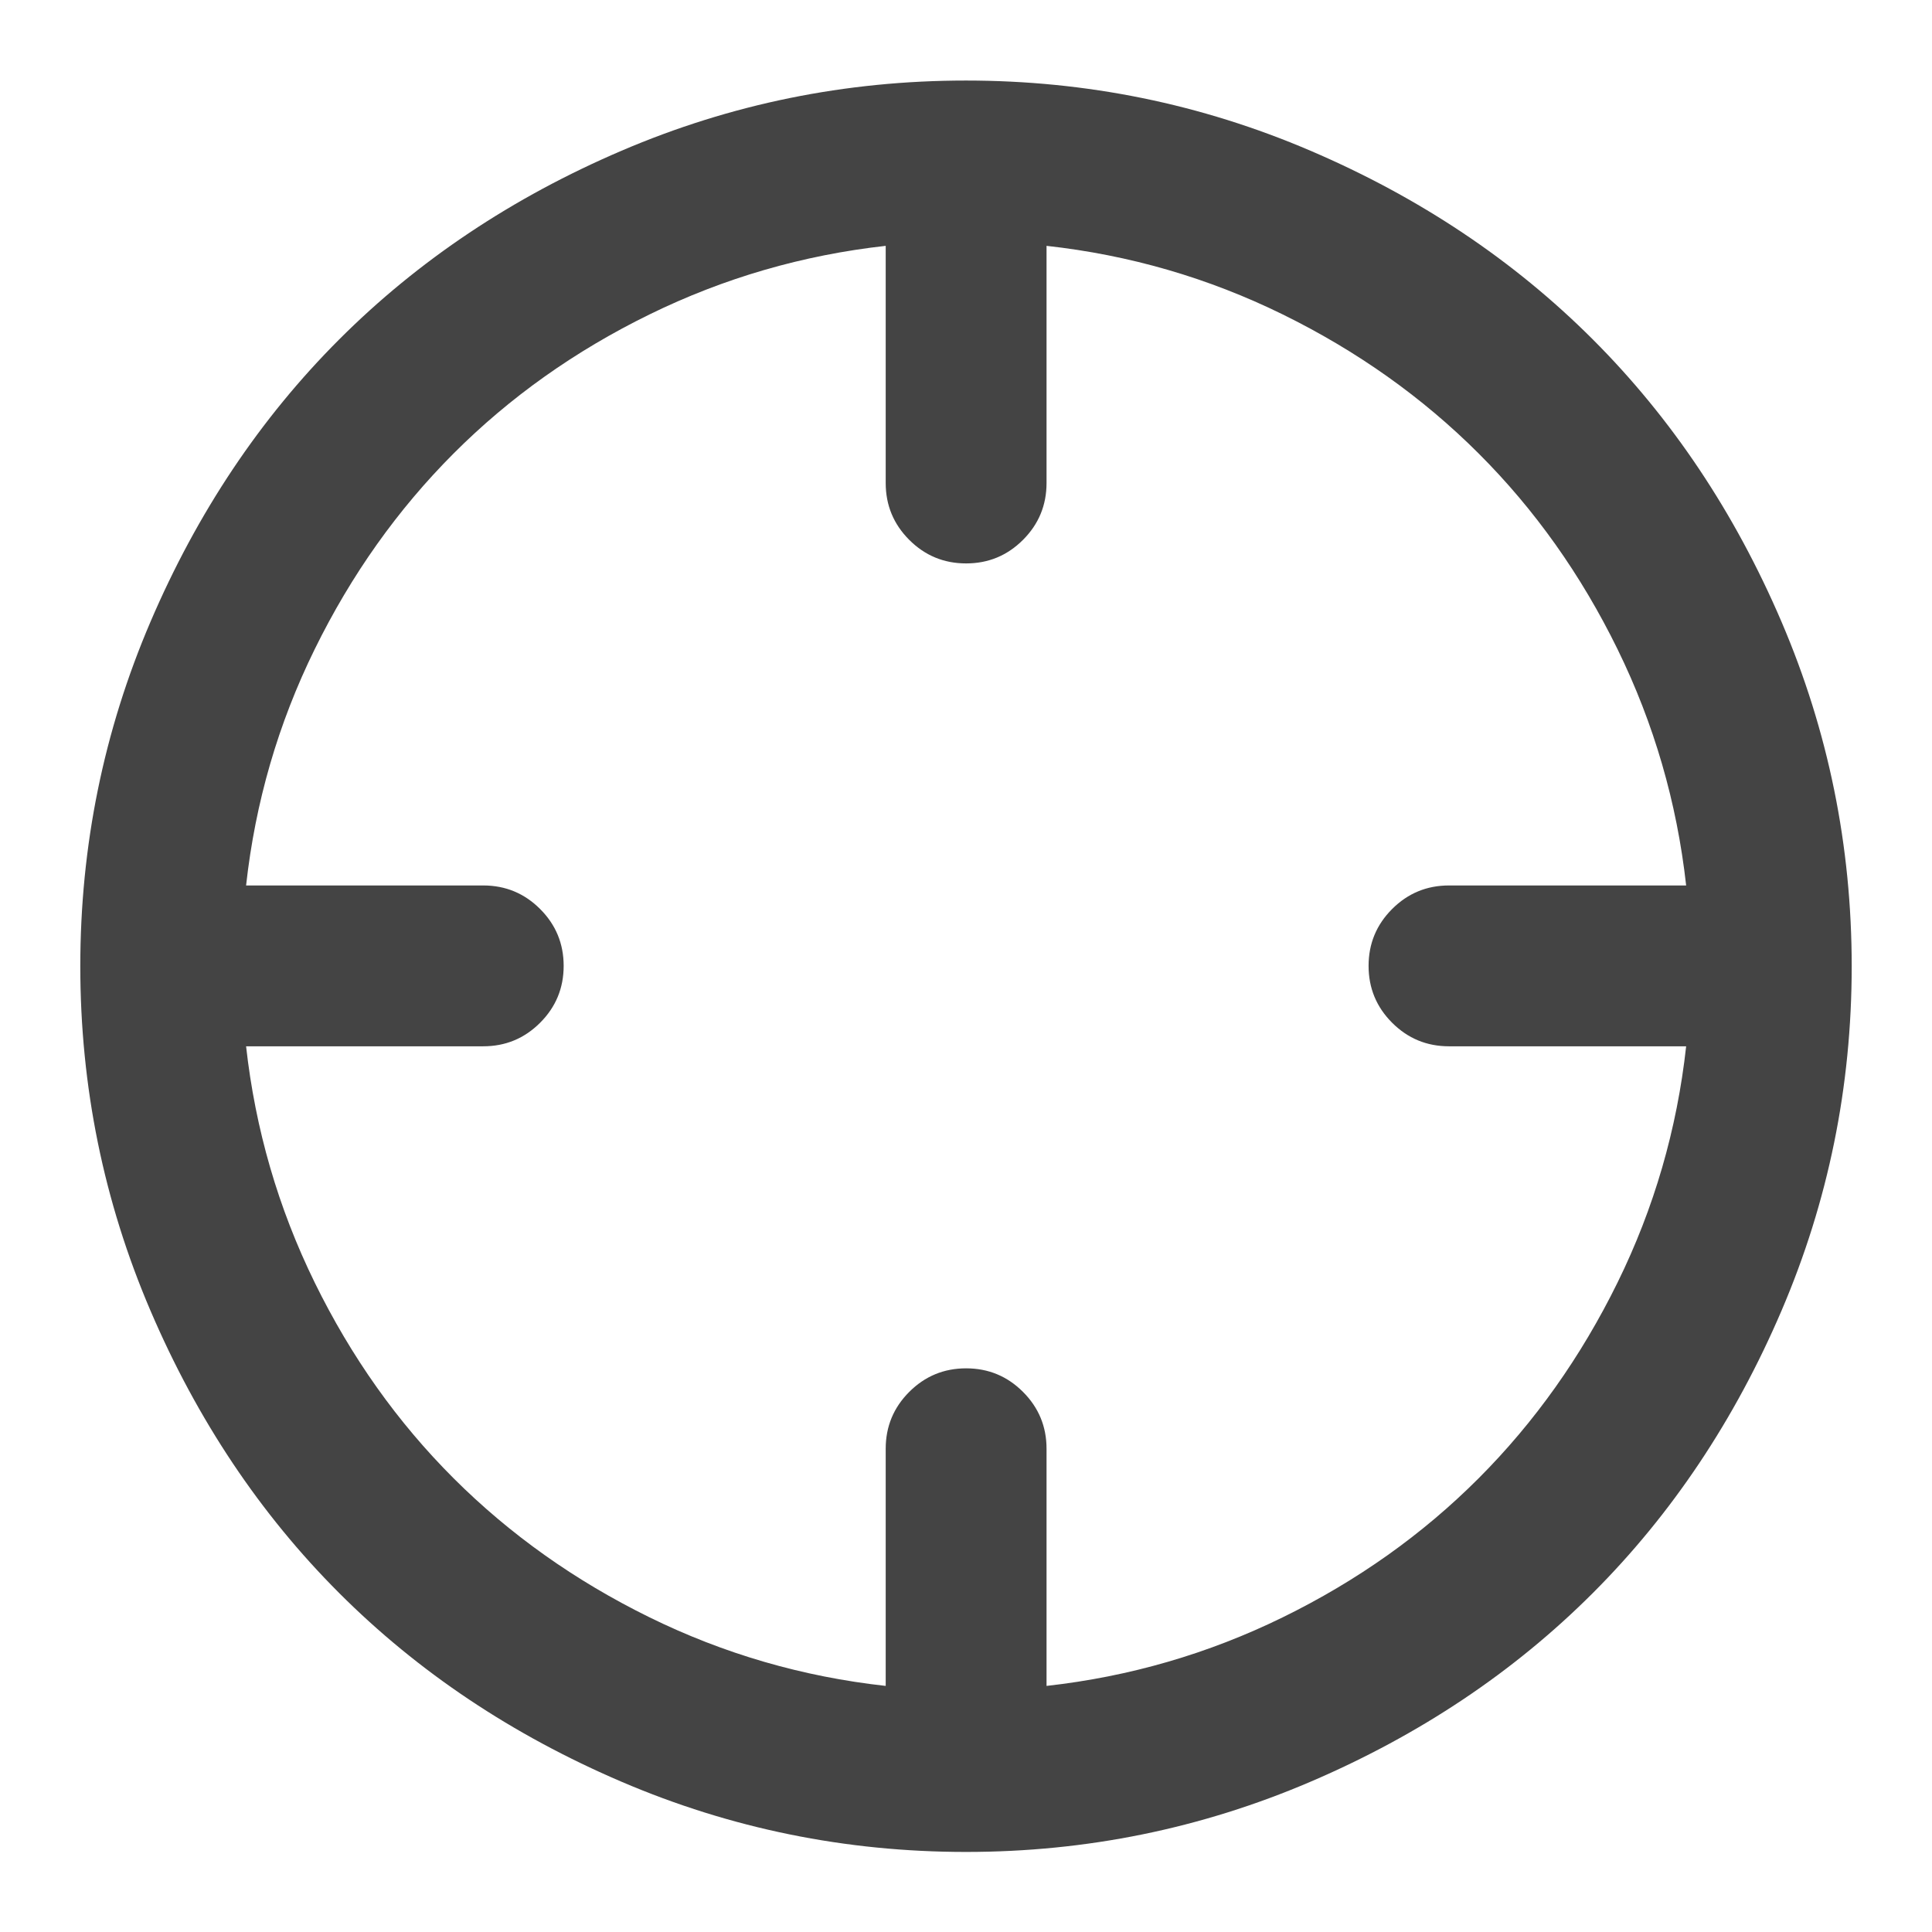 <?xml version="1.0" encoding="utf-8"?>
<!-- Generated by IcoMoon.io -->
<!DOCTYPE svg PUBLIC "-//W3C//DTD SVG 1.1//EN" "http://www.w3.org/Graphics/SVG/1.1/DTD/svg11.dtd">
<svg version="1.1" xmlns="http://www.w3.org/2000/svg" xmlns:xlink="http://www.w3.org/1999/xlink" width="16" height="16" viewBox="0 0 16 16">
<path fill="#444444" d="M8 0.667q1.495 0 2.852 0.581t2.339 1.563 1.563 2.339 0.581 2.852-0.581 2.852-1.563 2.339-2.339 1.563-2.852 0.581-2.852-0.581-2.339-1.563-1.563-2.339-0.581-2.852 0.581-2.852 1.563-2.339 2.339-1.563 2.852-0.581zM8.667 2.036v1.964q0 0.276-0.195 0.471t-0.471 0.195-0.471-0.195-0.195-0.471v-1.964q-1.031 0.115-1.956 0.568t-1.622 1.151-1.151 1.622-0.568 1.956h1.964q0.276 0 0.471 0.195t0.195 0.471-0.195 0.471-0.471 0.195h-1.964q0.115 1.031 0.568 1.956t1.151 1.622 1.622 1.151 1.956 0.568v-1.964q0-0.276 0.195-0.471t0.471-0.195 0.471 0.195 0.195 0.471v1.964q1.031-0.115 1.956-0.568t1.622-1.151 1.151-1.622 0.568-1.956h-1.964q-0.276 0-0.471-0.195t-0.195-0.471 0.195-0.471 0.471-0.195h1.964q-0.115-1.031-0.568-1.956t-1.151-1.622-1.622-1.151-1.956-0.568z"></path>
</svg>
